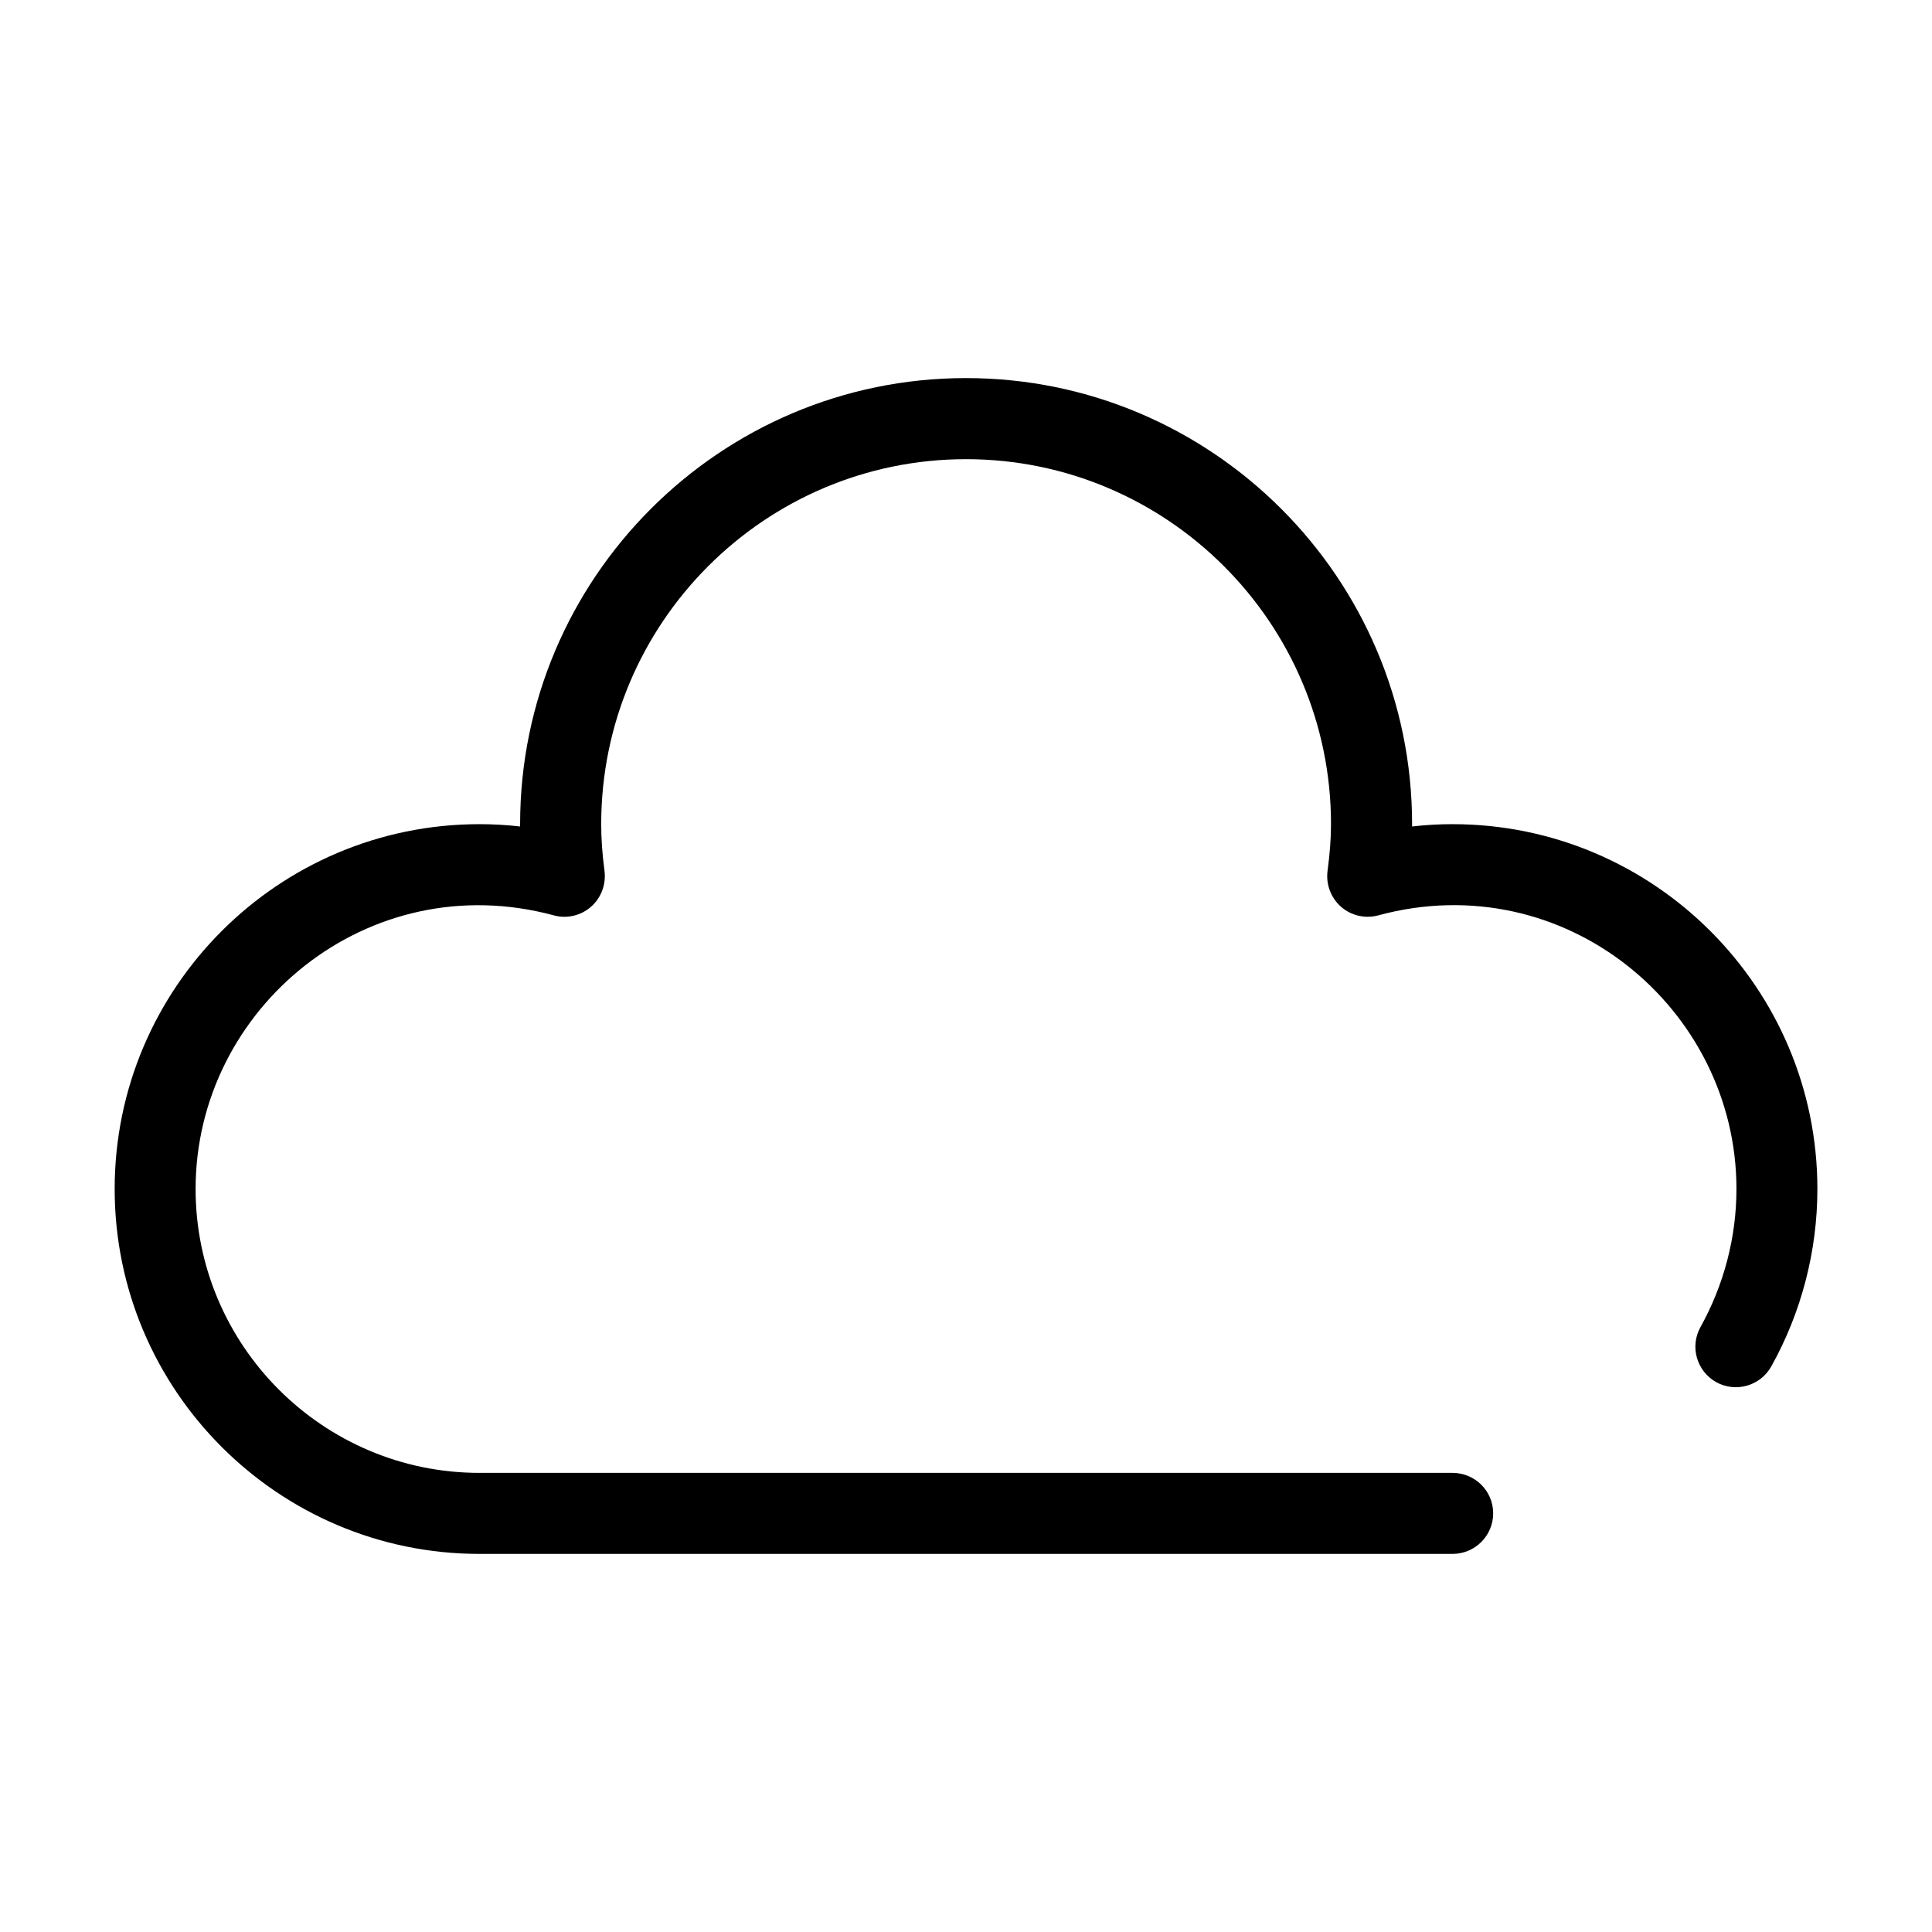 <?xml version="1.0" standalone="no"?><!DOCTYPE svg PUBLIC "-//W3C//DTD SVG 1.1//EN" "http://www.w3.org/Graphics/SVG/1.1/DTD/svg11.dtd"><svg t="1516524531155" class="icon" style="" viewBox="0 0 1024 1024" version="1.1" xmlns="http://www.w3.org/2000/svg" p-id="1869" xmlns:xlink="http://www.w3.org/1999/xlink" width="30" height="30"><defs><style type="text/css"></style></defs><path d="M769.878 823.602l-515.746 0c-106.648 0-193.357-86.773-193.357-193.421 0-106.632 86.709-193.357 193.357-193.357 7.147 0 14.278 0.4 21.538 1.231 0-0.415 0-0.832 0-1.231 0-130.375 105.977-236.432 236.336-236.432 130.375 0 236.432 106.056 236.432 236.432 0 0.4 0 0.816 0 1.231 7.18-0.832 14.31-1.231 21.441-1.231 106.663 0 193.373 86.725 193.373 193.357 0 32.826-8.442 65.395-24.431 94.033-5.788 10.377-18.851 14.07-29.212 8.346-10.361-5.836-14.102-18.915-8.266-29.276 12.376-22.289 19.011-47.567 19.011-73.103 0-95.791-91.202-171.708-189.792-145.037-6.924 1.902-14.406 0.176-19.778-4.525-5.404-4.749-8.059-11.88-7.163-18.948 1.247-9.449 1.839-17.364 1.839-24.847 0-106.648-86.79-193.453-193.453-193.453-106.648 0-193.357 86.805-193.357 193.453 0 7.483 0.512 15.398 1.759 24.847 0.879 7.067-1.759 14.198-7.18 18.948-5.372 4.701-12.791 6.46-19.763 4.525-98.51-26.558-189.792 49.247-189.792 145.037 0 82.936 67.522 150.474 150.458 150.474l515.746 0c11.88 0 21.538 9.562 21.538 21.441S781.757 823.602 769.878 823.602L769.878 823.602z" p-id="1870"></path></svg>